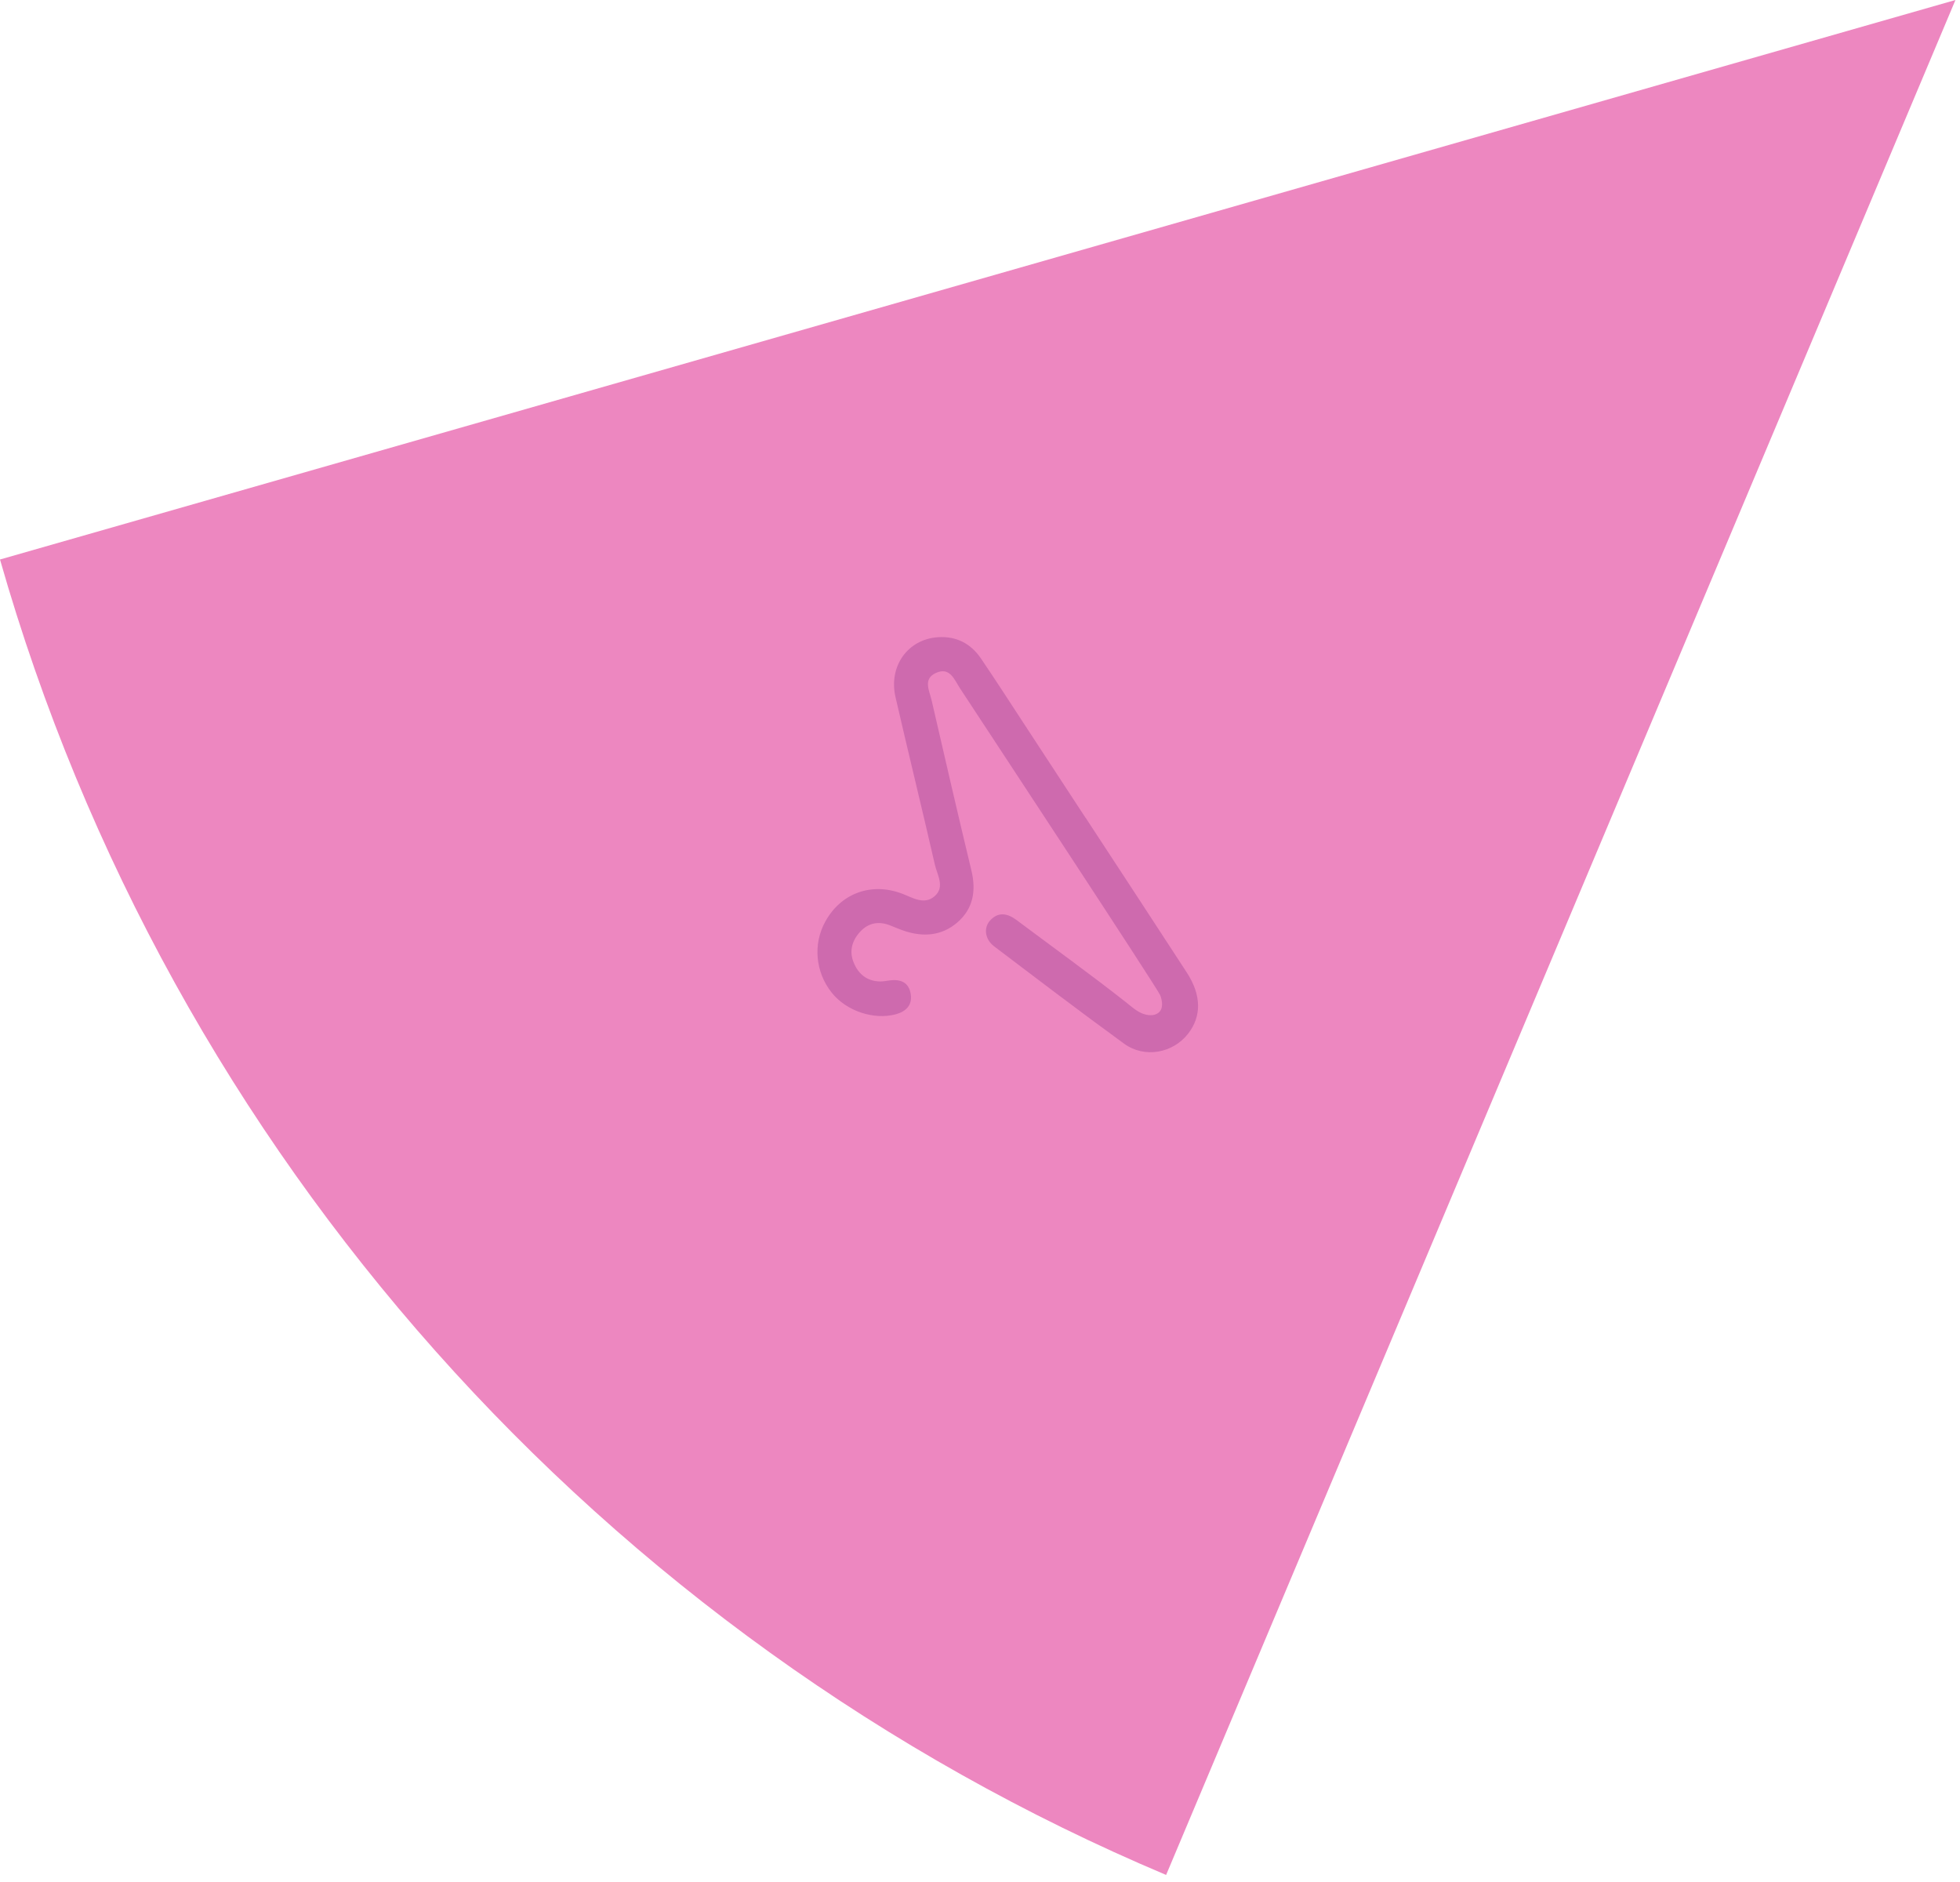 <svg width="250" height="240" viewBox="0 0 250 240" fill="none" xmlns="http://www.w3.org/2000/svg">
<g clip-path="url(#clip0_242_74)">
<path d="M249.42 0L148.74 239.1C76.96 208.83 21.64 147.19 0 71.35L249.42 0Z" fill="#ED87C0"/>
<path d="M138.47 104.28C142.78 110.86 147.1 117.44 151.39 124.04C153.26 126.92 153.27 129.62 151.53 131.84C149.58 134.32 145.97 134.99 143.36 133.08C137.78 129.02 132.29 124.84 126.79 120.67C125.63 119.79 125.43 118.32 126.29 117.38C127.35 116.23 128.52 116.48 129.64 117.31C134.3 120.8 139.04 124.21 143.62 127.81C144.29 128.34 144.95 128.96 145.77 129.27C146.38 129.5 147.2 129.59 147.75 129.16C148.43 128.64 148.25 127.61 147.99 126.92C147.67 126.08 125.12 91.85 122.45 87.78C121.74 86.7 121.18 85.01 119.39 85.81C117.69 86.57 118.54 88.07 118.82 89.27C120.49 96.52 122.16 103.76 123.9 110.99C124.53 113.6 124.14 115.9 122.08 117.66C120.11 119.34 117.77 119.52 115.34 118.71C114.72 118.5 114.12 118.24 113.51 118C112.09 117.45 110.8 117.67 109.75 118.78C108.7 119.9 108.28 121.25 108.88 122.73C109.49 124.24 110.61 125.14 112.29 125.16C112.7 125.16 113.11 125.07 113.52 125.02C114.89 124.85 115.93 125.29 116.16 126.75C116.39 128.16 115.6 128.97 114.28 129.34C111.47 130.11 107.94 128.93 106.08 126.58C104 123.96 103.68 120.39 105.27 117.52C107.26 113.9 111.13 112.49 115.03 113.95C116.4 114.46 117.87 115.46 119.22 114.28C120.56 113.11 119.54 111.57 119.24 110.25C117.61 103.12 115.86 96.02 114.22 88.89C113.32 84.95 115.79 81.52 119.63 81.26C121.97 81.1 123.82 82.06 125.12 83.97C127.03 86.78 128.87 89.64 130.73 92.48C133.31 96.42 135.89 100.36 138.47 104.3V104.28Z" fill="#CE6AAE"/>
</g>
<defs>
<clipPath id="clip0_242_74">
<rect width="249.42" height="239.1" fill="white"/>
</clipPath>
</defs>
</svg>
